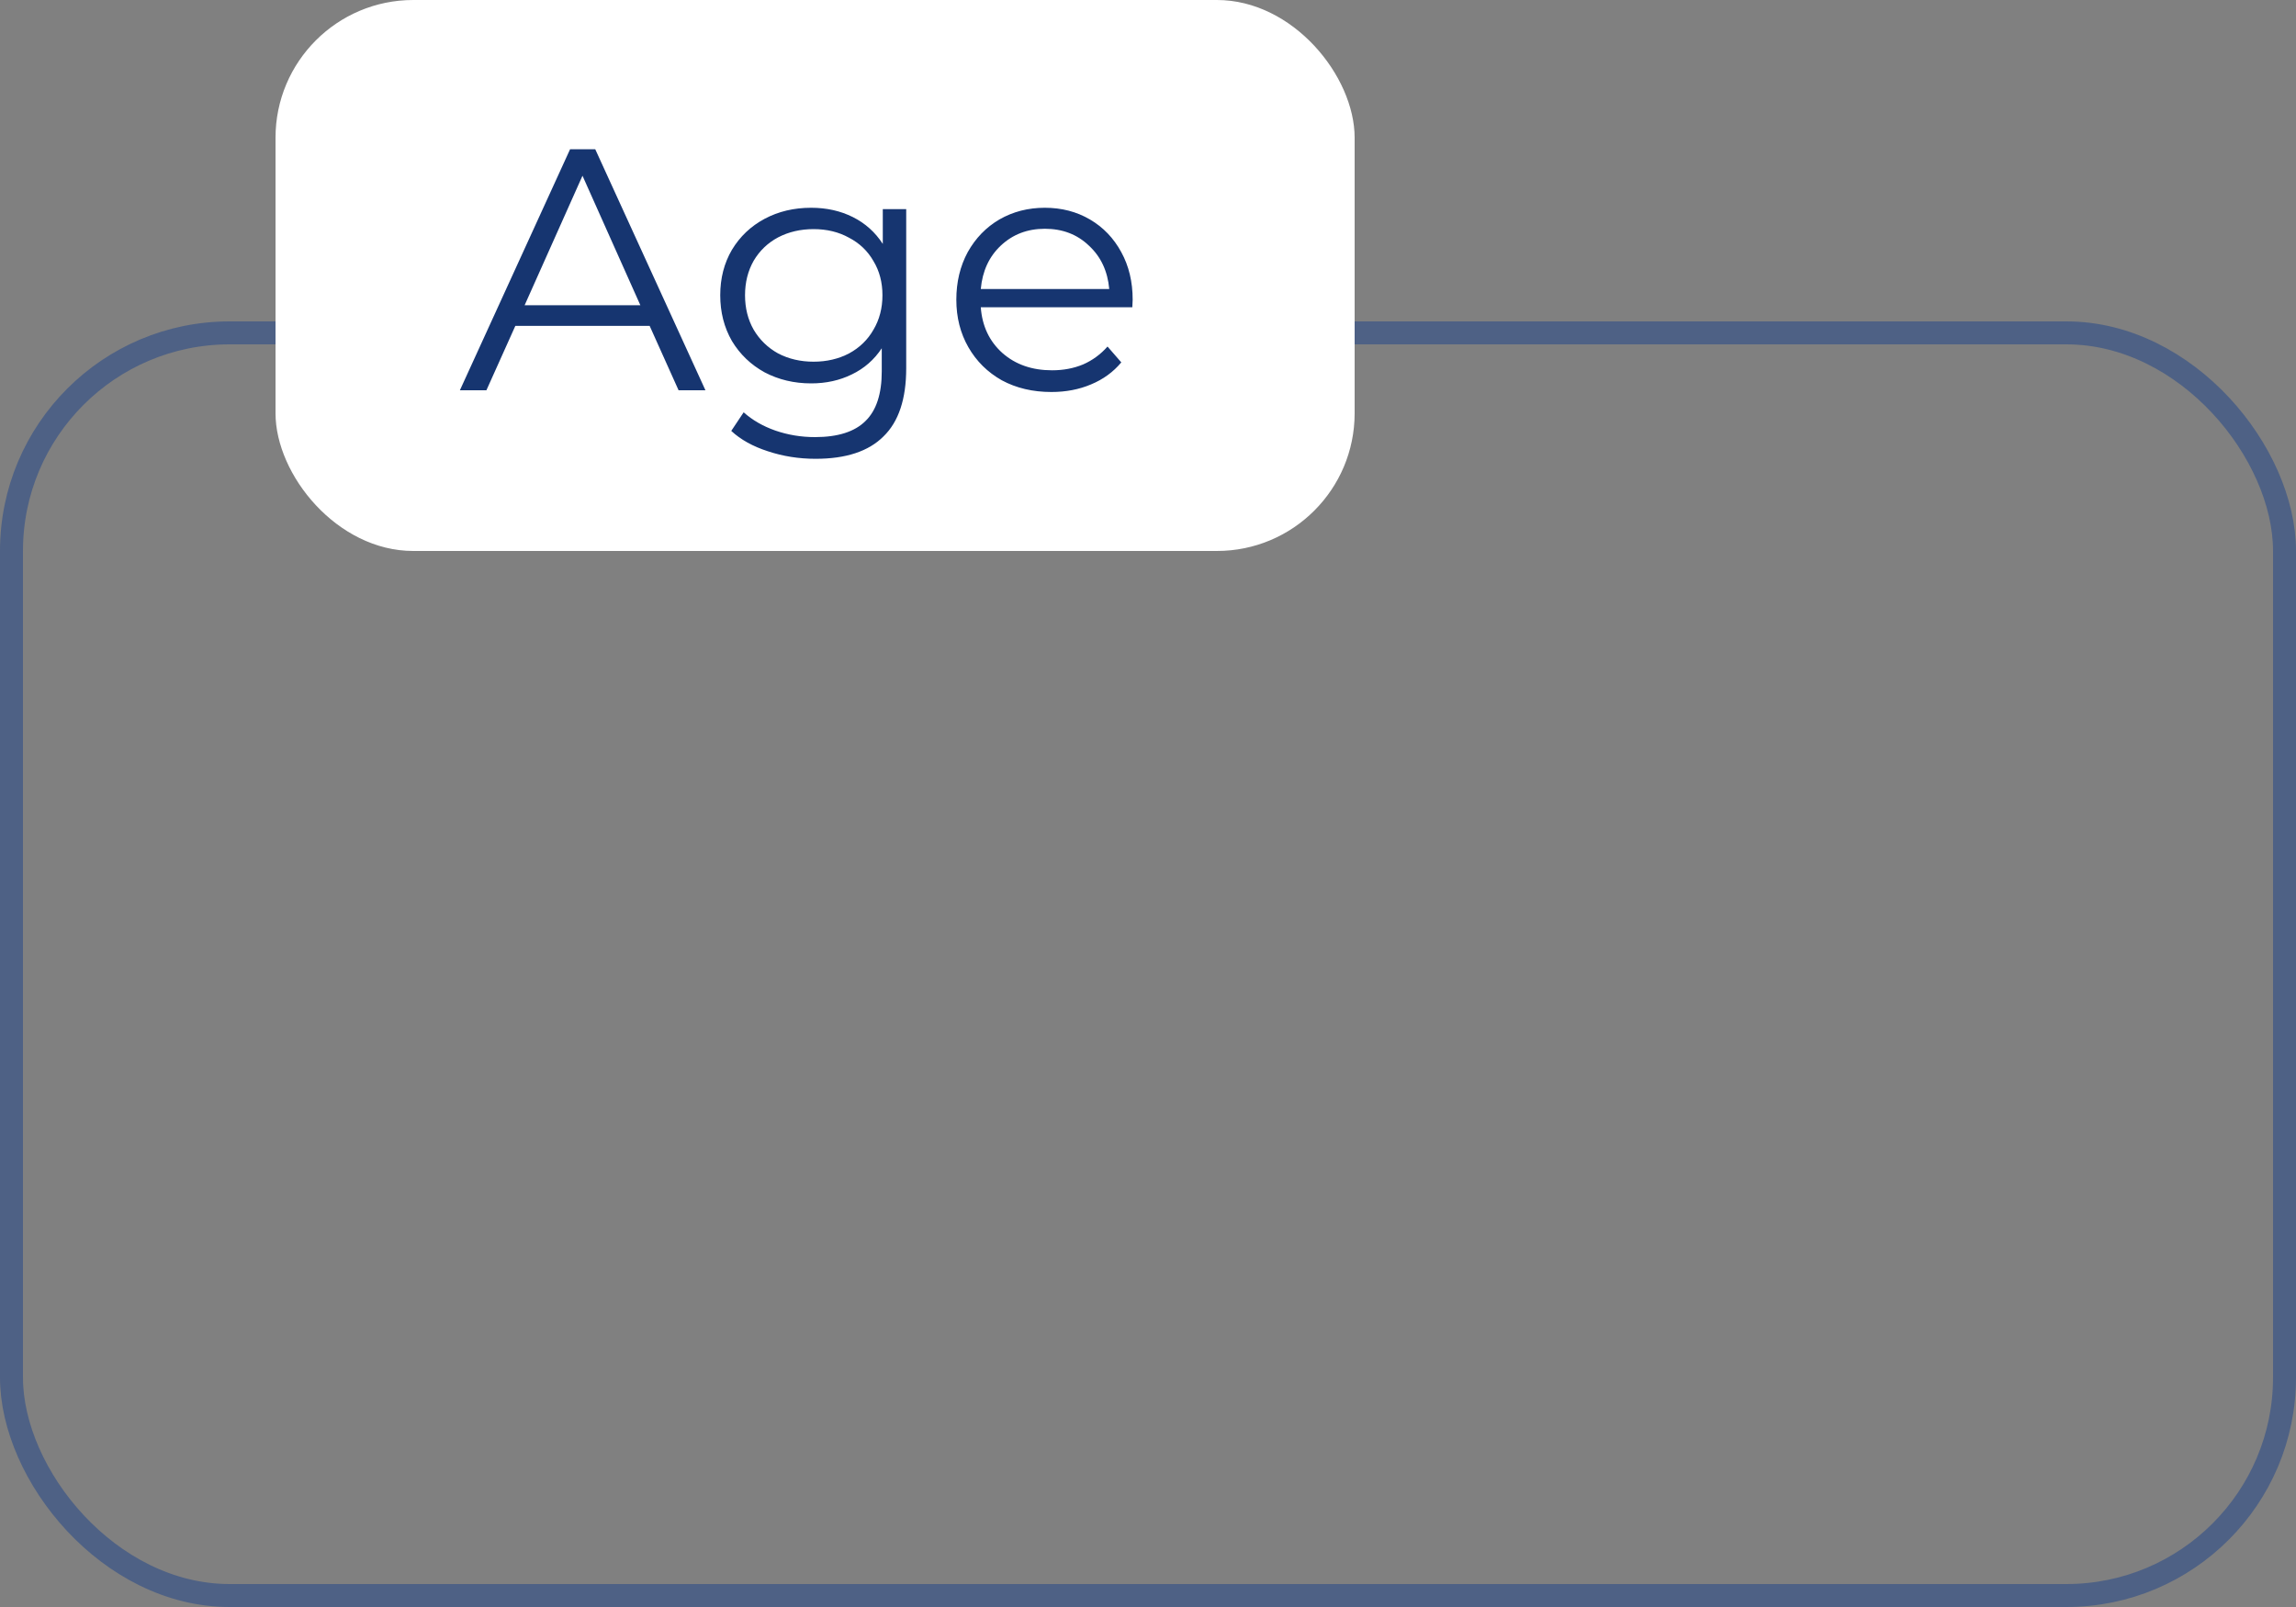 <svg width="100" height="70" viewBox="0 0 100 70" fill="none" xmlns="http://www.w3.org/2000/svg">
<rect x="0" y="0" width="100" height="70" fill="#808080" stroke="none"/>
<rect x="0.5" y="14.5" width="99" height="55" rx="9.5" stroke="#1D438A" stroke-opacity="0.5"/>
<rect x="12" width="47" height="24" rx="6" fill="white"/>
<path d="M28.295 14.195H22.445L21.185 17H20.03L24.83 6.5H25.925L30.725 17H29.555L28.295 14.195ZM27.89 13.295L25.37 7.655L22.85 13.295H27.89ZM39.469 9.11V16.04C39.469 17.38 39.139 18.37 38.479 19.01C37.829 19.66 36.844 19.985 35.524 19.985C34.794 19.985 34.099 19.875 33.439 19.655C32.789 19.445 32.259 19.15 31.849 18.77L32.389 17.96C32.769 18.3 33.229 18.565 33.769 18.755C34.319 18.945 34.894 19.04 35.494 19.04C36.494 19.04 37.229 18.805 37.699 18.335C38.169 17.875 38.404 17.155 38.404 16.175V15.17C38.074 15.67 37.639 16.05 37.099 16.31C36.569 16.57 35.979 16.7 35.329 16.7C34.589 16.7 33.914 16.54 33.304 16.22C32.704 15.89 32.229 15.435 31.879 14.855C31.539 14.265 31.369 13.6 31.369 12.86C31.369 12.12 31.539 11.46 31.879 10.88C32.229 10.3 32.704 9.85 33.304 9.53C33.904 9.21 34.579 9.05 35.329 9.05C35.999 9.05 36.604 9.185 37.144 9.455C37.684 9.725 38.119 10.115 38.449 10.625V9.11H39.469ZM35.434 15.755C36.004 15.755 36.519 15.635 36.979 15.395C37.439 15.145 37.794 14.8 38.044 14.36C38.304 13.92 38.434 13.42 38.434 12.86C38.434 12.3 38.304 11.805 38.044 11.375C37.794 10.935 37.439 10.595 36.979 10.355C36.529 10.105 36.014 9.98 35.434 9.98C34.864 9.98 34.349 10.1 33.889 10.34C33.439 10.58 33.084 10.92 32.824 11.36C32.574 11.8 32.449 12.3 32.449 12.86C32.449 13.42 32.574 13.92 32.824 14.36C33.084 14.8 33.439 15.145 33.889 15.395C34.349 15.635 34.864 15.755 35.434 15.755ZM49.317 13.385H42.717C42.777 14.205 43.092 14.87 43.662 15.38C44.232 15.88 44.952 16.13 45.822 16.13C46.312 16.13 46.762 16.045 47.172 15.875C47.582 15.695 47.937 15.435 48.237 15.095L48.837 15.785C48.487 16.205 48.047 16.525 47.517 16.745C46.997 16.965 46.422 17.075 45.792 17.075C44.982 17.075 44.262 16.905 43.632 16.565C43.012 16.215 42.527 15.735 42.177 15.125C41.827 14.515 41.652 13.825 41.652 13.055C41.652 12.285 41.817 11.595 42.147 10.985C42.487 10.375 42.947 9.9 43.527 9.56C44.117 9.22 44.777 9.05 45.507 9.05C46.237 9.05 46.892 9.22 47.472 9.56C48.052 9.9 48.507 10.375 48.837 10.985C49.167 11.585 49.332 12.275 49.332 13.055L49.317 13.385ZM45.507 9.965C44.747 9.965 44.107 10.21 43.587 10.7C43.077 11.18 42.787 11.81 42.717 12.59H48.312C48.242 11.81 47.947 11.18 47.427 10.7C46.917 10.21 46.277 9.965 45.507 9.965Z" fill="#163570"/>
</svg>
